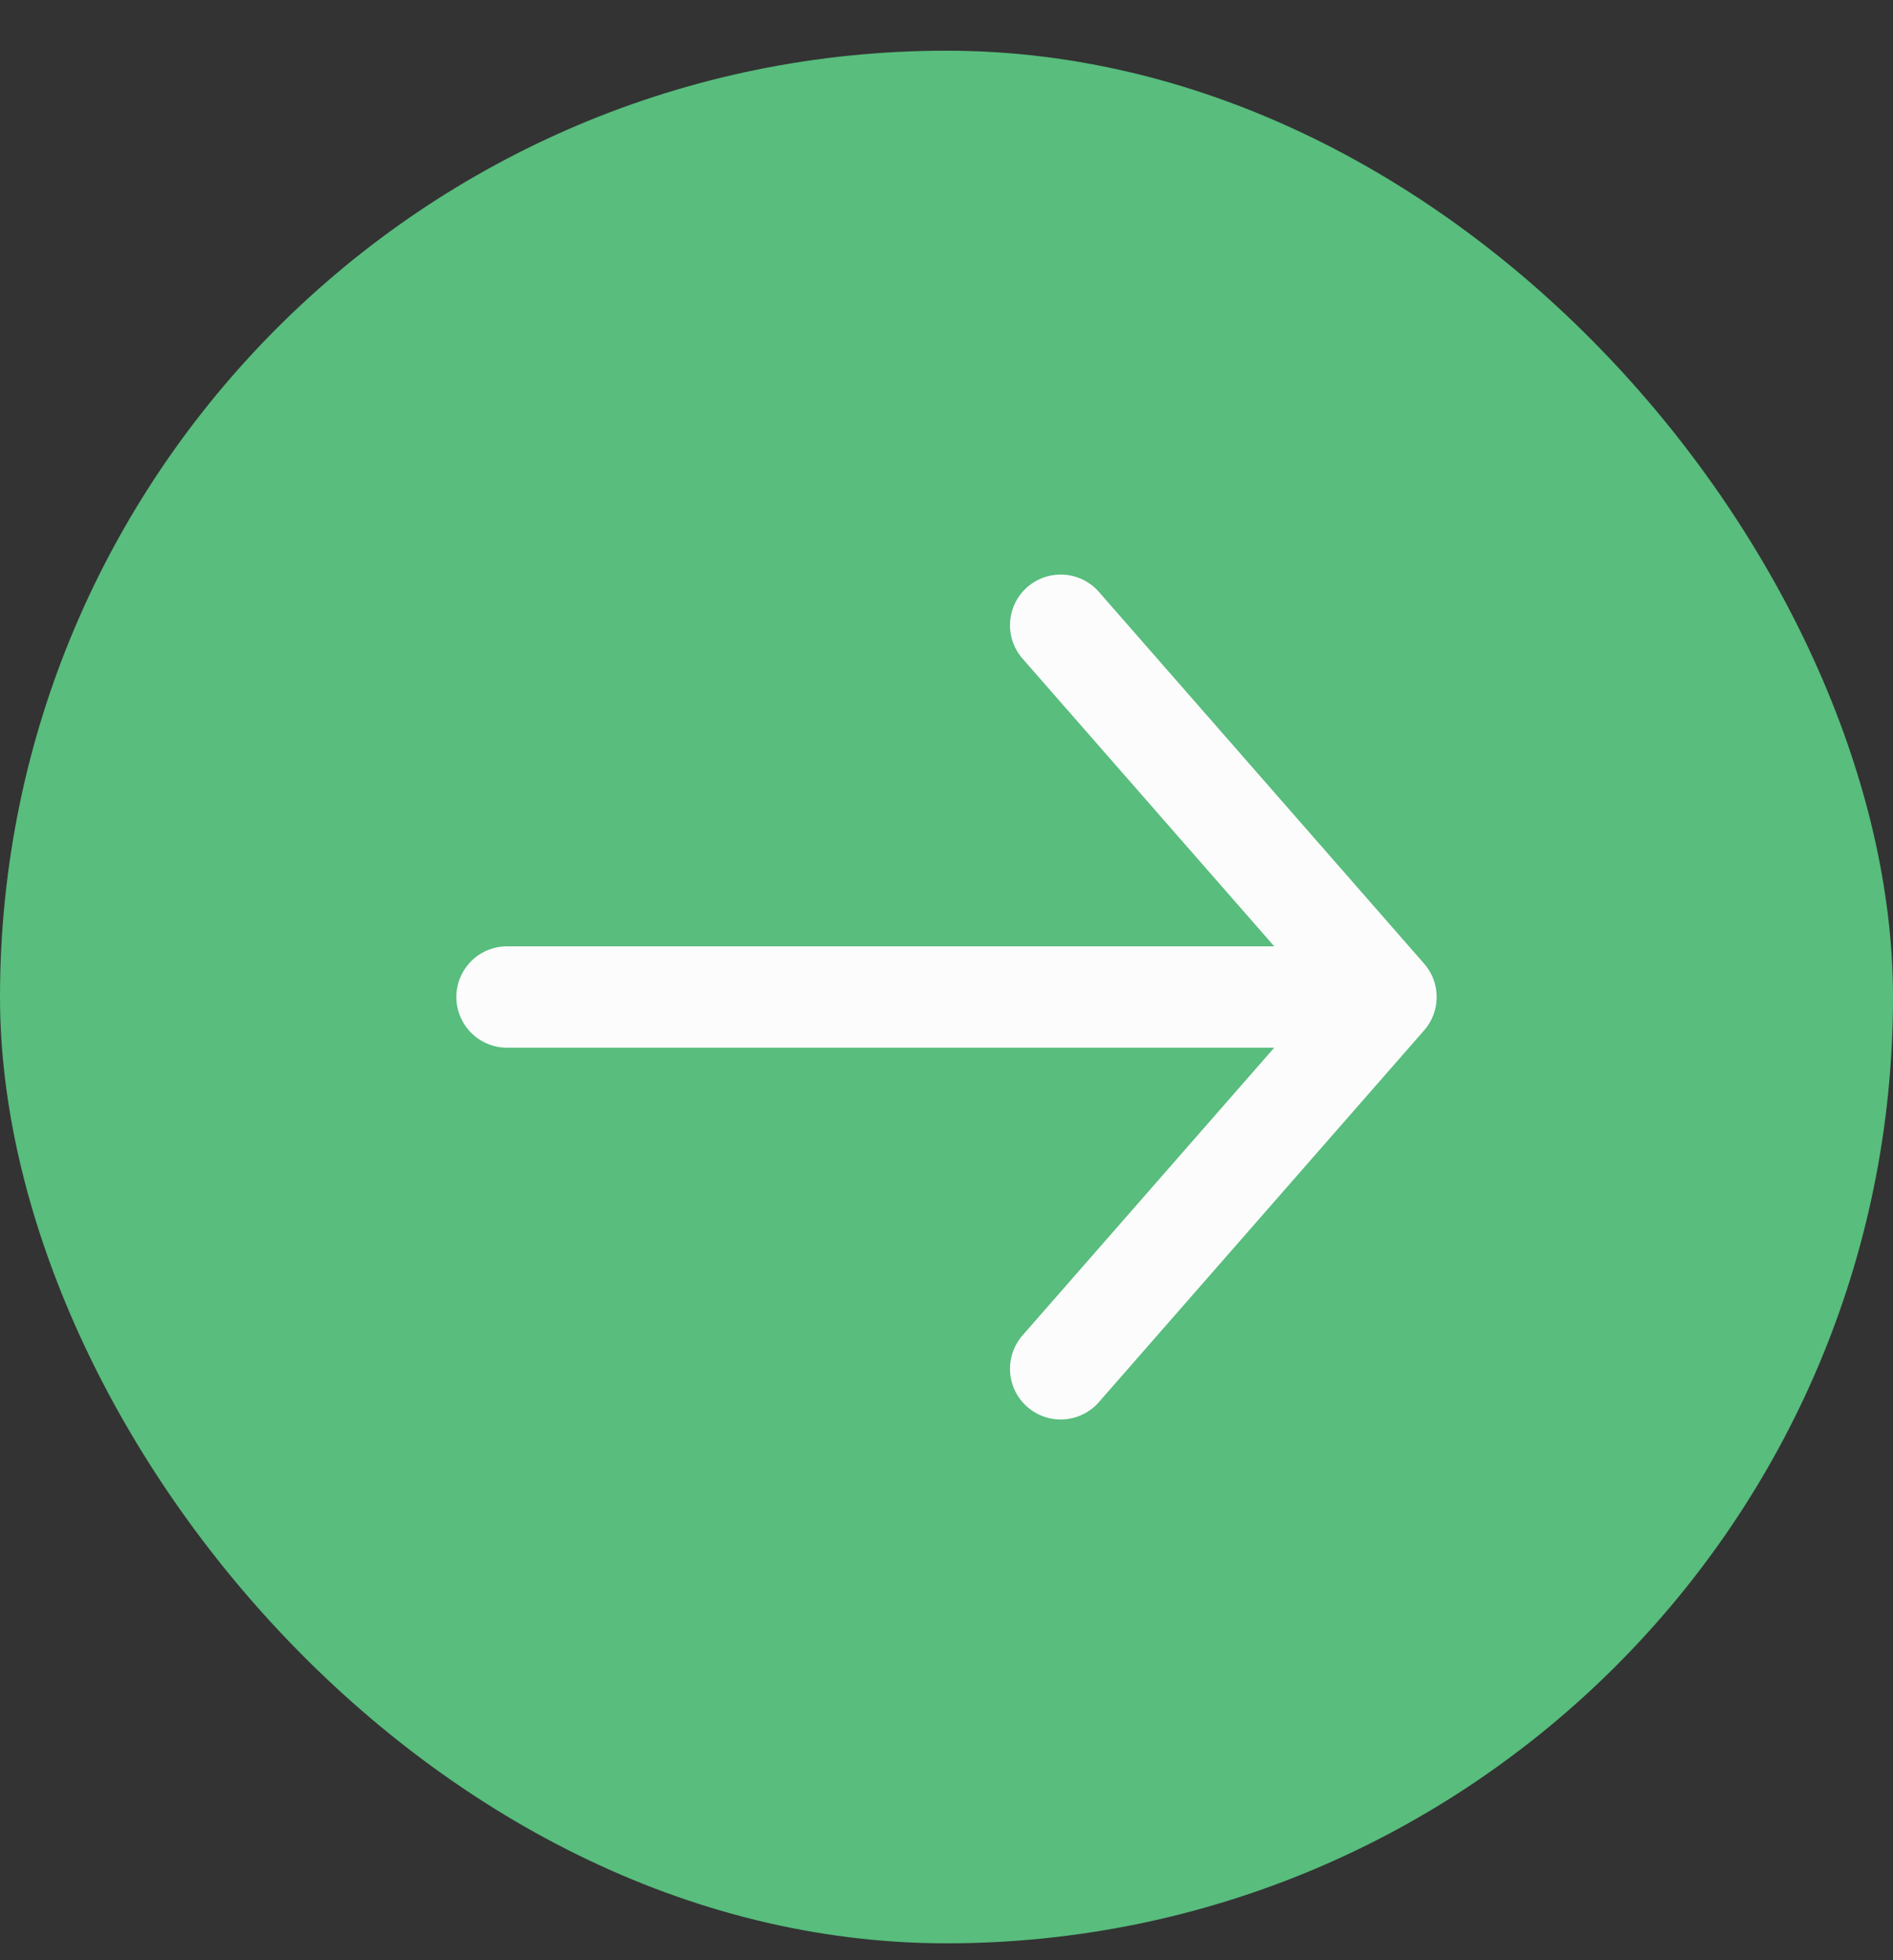<svg width="28" height="29" viewBox="0 0 28 29" fill="none" xmlns="http://www.w3.org/2000/svg">
<rect x="0" y="0" width="28" height="29" fill="#333333" stroke="none"/>
<rect x="28" y="28.75" width="28" height="28" rx="14" transform="rotate(180 28 28.75)" fill="#58BD7D"/>
<g clip-path="url(#clip0_3648_41342)">
<path d="M15.689 9.25L20.5 14.75L15.689 20.25" stroke="#FCFCFD" stroke-width="1.5" stroke-linecap="round" stroke-linejoin="round"/>
<path d="M20.123 14.75L7.5 14.75" stroke="#FCFCFD" stroke-width="1.5" stroke-linecap="round"/>
</g>
<defs>
<clipPath id="clip0_3648_41342">
<rect width="24" height="24" fill="white" transform="translate(26 2.75) rotate(90)"/>
</clipPath>
</defs>
</svg>
